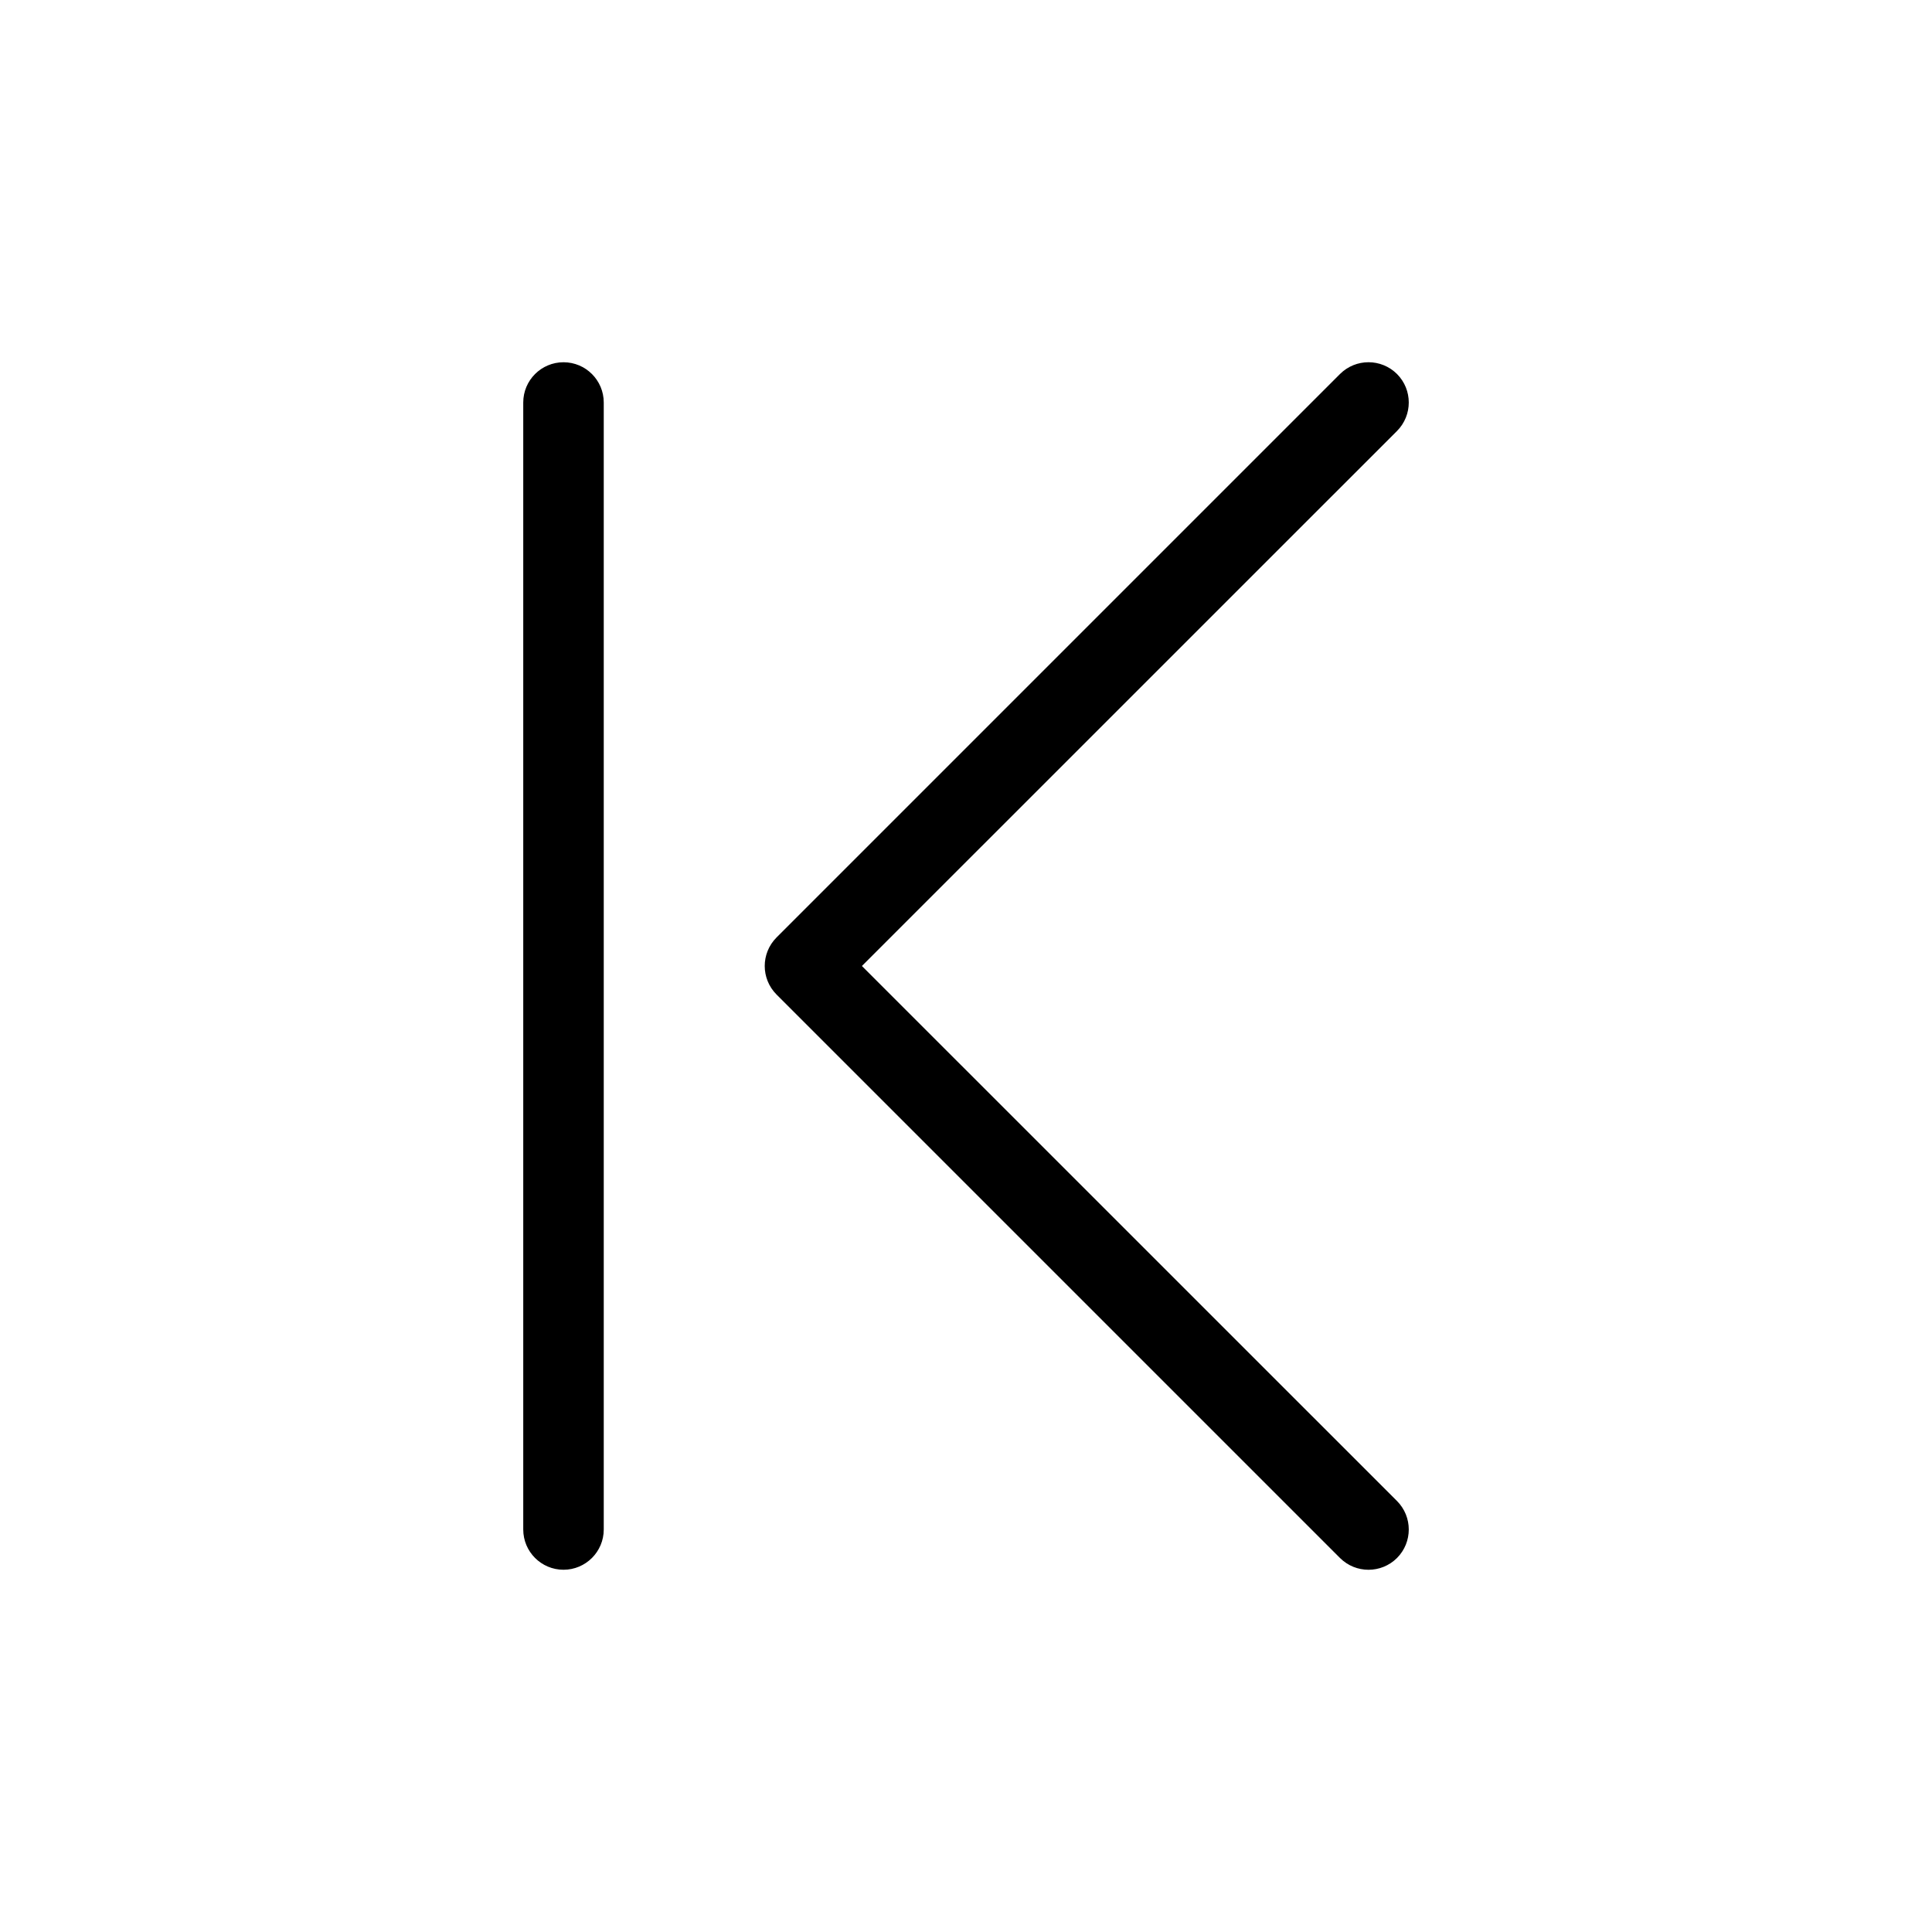 <svg width="24" height="24" viewBox="0 0 24 24" fill="none" xmlns="http://www.w3.org/2000/svg">
<path fill-rule="evenodd" clip-rule="evenodd" d="M7 4.5C7.276 4.5 7.5 4.724 7.5 5V19C7.5 19.276 7.276 19.5 7 19.5C6.724 19.5 6.5 19.276 6.5 19V5C6.5 4.724 6.724 4.5 7 4.5ZM16.646 4.646C16.842 4.451 17.158 4.451 17.354 4.646C17.549 4.842 17.549 5.158 17.354 5.354L10.707 12L17.354 18.646C17.549 18.842 17.549 19.158 17.354 19.354C17.158 19.549 16.842 19.549 16.646 19.354L9.646 12.354C9.451 12.158 9.451 11.842 9.646 11.646L16.646 4.646Z" fill="black"/>
</svg>
